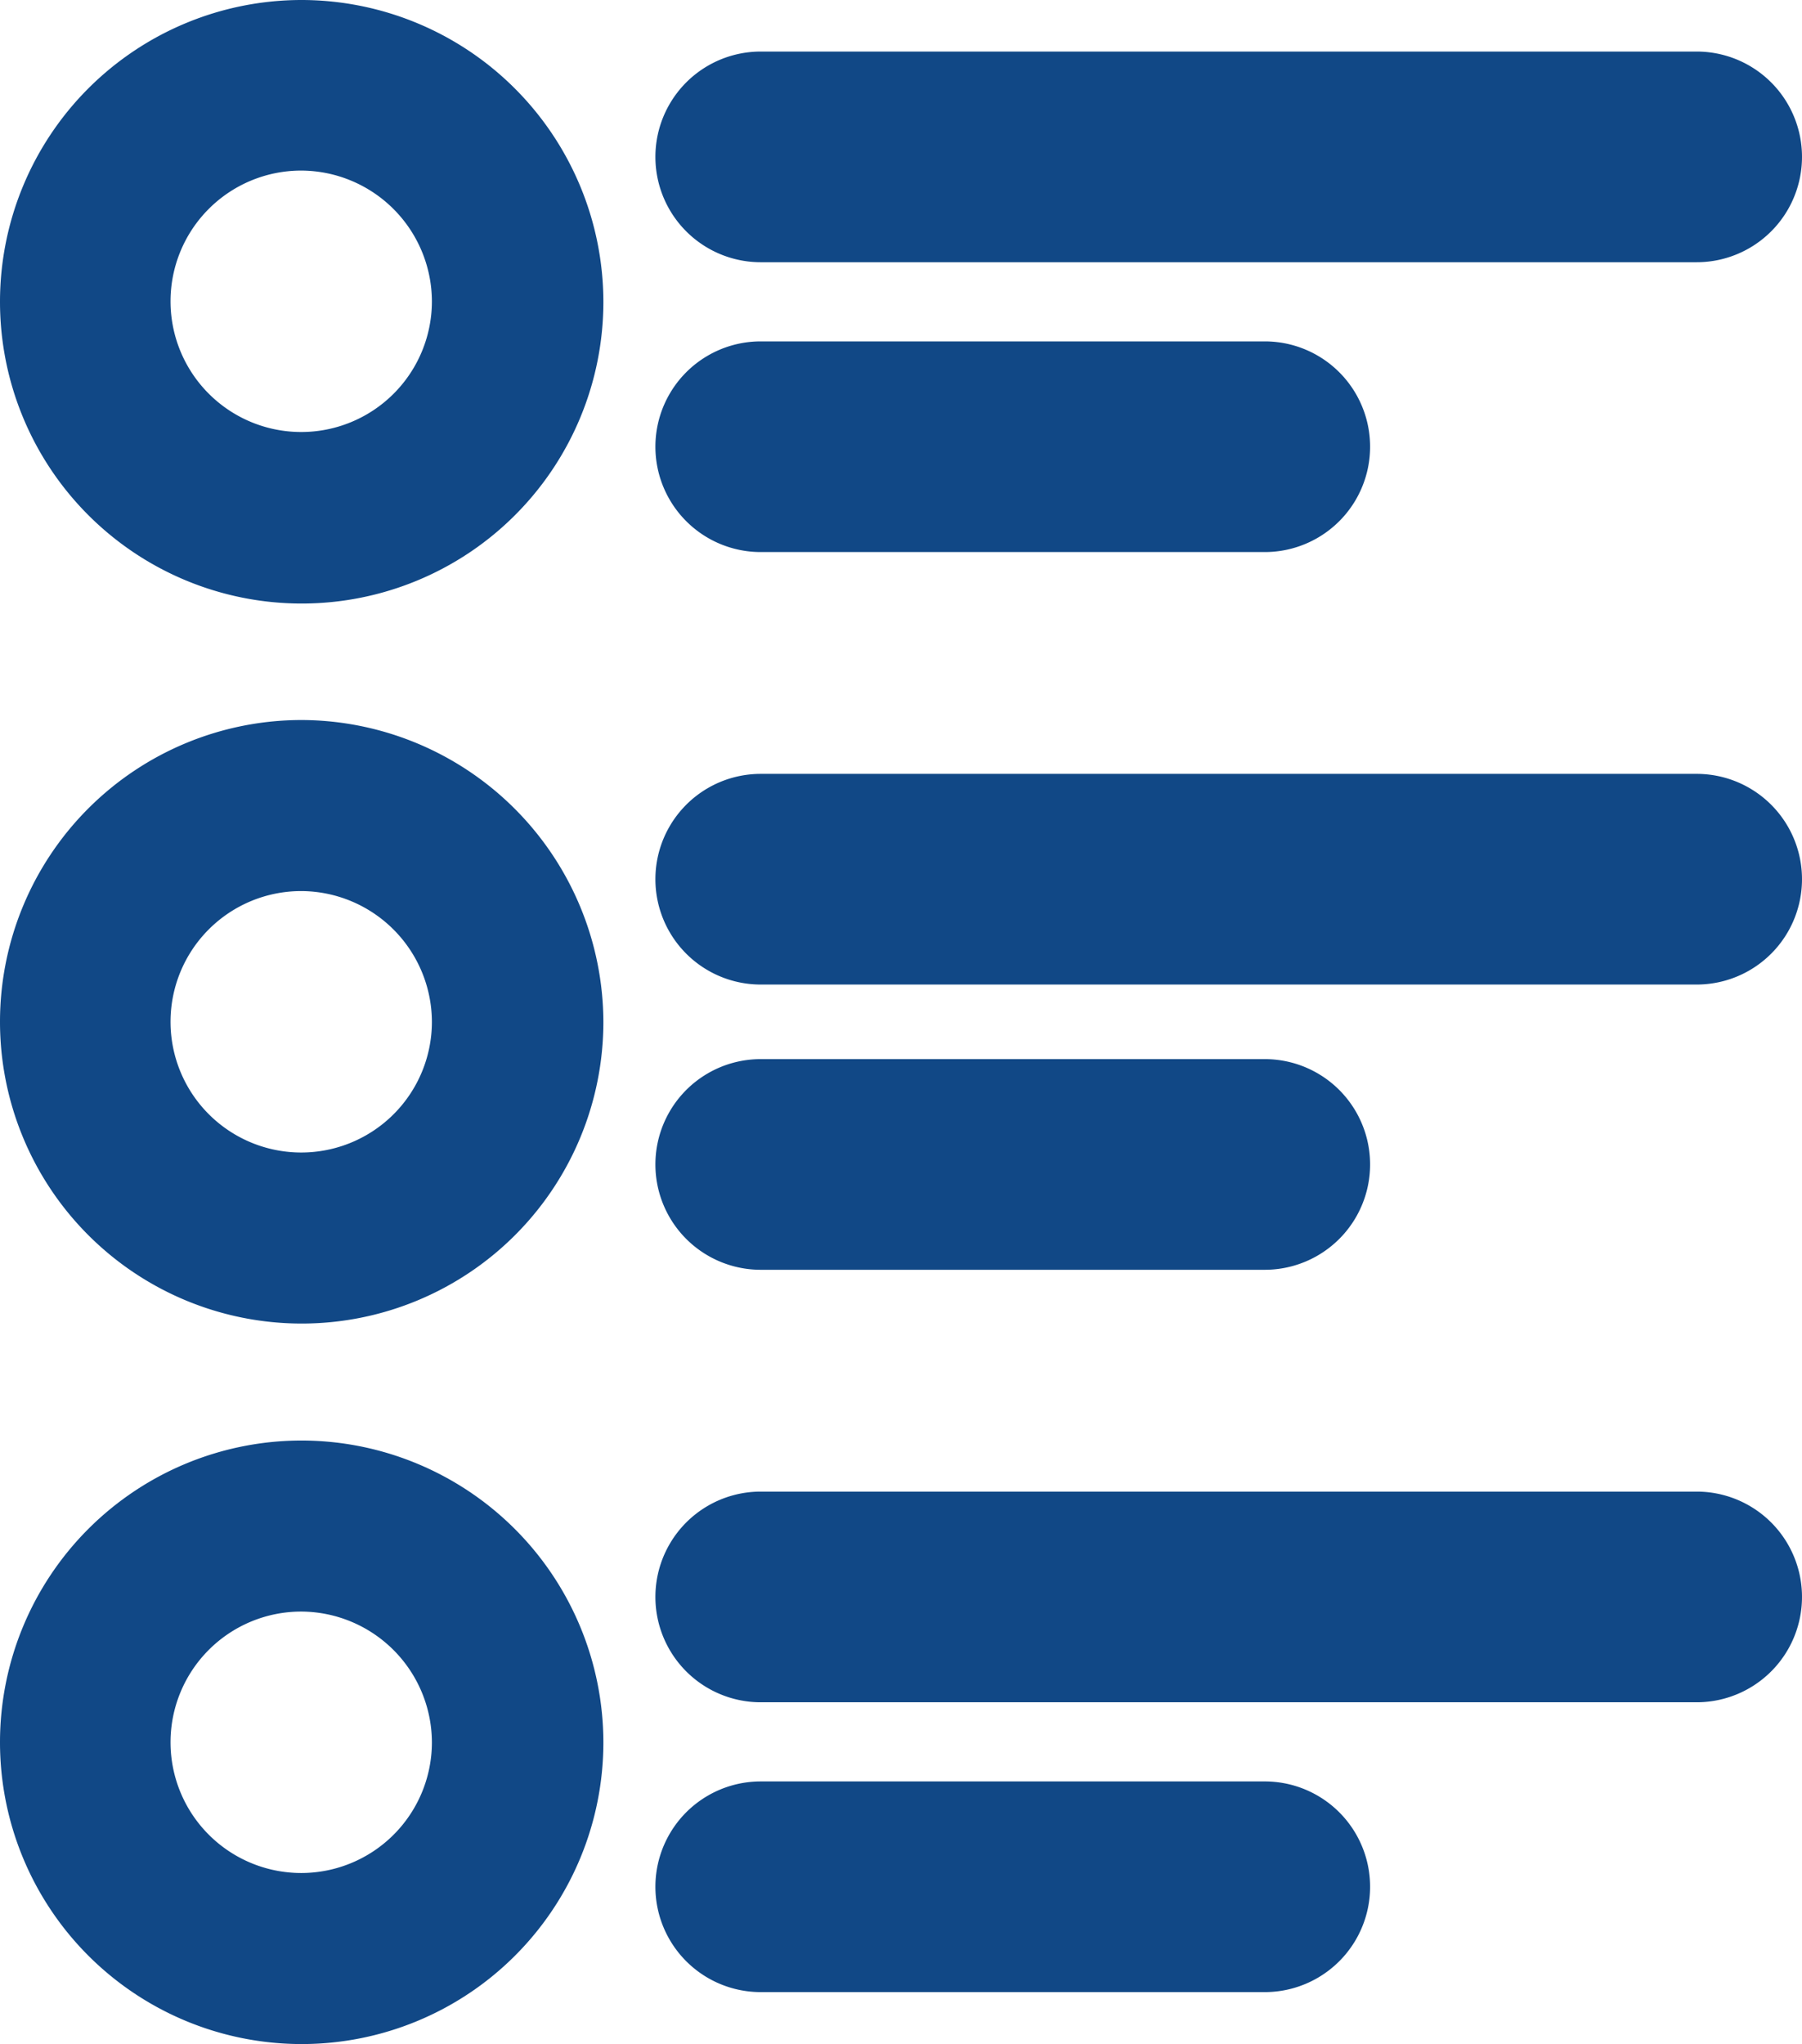 <svg xmlns="http://www.w3.org/2000/svg" width="22.793" height="25.848" viewBox="0 0 22.793 25.848">
  <g id="Orders" transform="translate(-18.155 -341.711)">
    <path id="Path_35881" data-name="Path 35881" d="M82.316,199a3.316,3.316,0,1,0,3.316,3.316h0A3.33,3.33,0,0,0,82.316,199Zm2.147,3.316a2.153,2.153,0,1,1-2.153-2.153,2.159,2.159,0,0,1,2.153,2.153Z" transform="translate(-60.345 152.316)" fill="#114886" stroke="#114886" stroke-width="1"/>
    <path id="Path_35882" data-name="Path 35882" d="M221.921,215H210.082a.582.582,0,0,0,0,1.164h11.839a.582.582,0,1,0,0-1.164Z" transform="translate(-182.305 137.247)" fill="#114886" stroke="#114886" stroke-width="1.5"/>
    <path id="Path_35883" data-name="Path 35883" d="M210.082,278.164h6.376a.582.582,0,0,0,0-1.164h-6.376a.582.582,0,0,0,0,1.164Z" transform="translate(-182.305 78.854)" fill="#114886" stroke="#114886" stroke-width="1.5"/>
    <path id="Path_35884" data-name="Path 35884" d="M82.316,42.5a3.316,3.316,0,1,0,3.316,3.316h0A3.322,3.322,0,0,0,82.316,42.5Zm2.147,3.31a2.153,2.153,0,1,1-2.153-2.153,2.159,2.159,0,0,1,2.153,2.153Z" transform="translate(-60.345 299.711)" fill="#114886" stroke="#114886" stroke-width="1"/>
    <path id="Path_35885" data-name="Path 35885" d="M210.082,59.164h11.839a.582.582,0,1,0,0-1.164H210.082a.582.582,0,0,0,0,1.164Z" transform="translate(-182.305 285.113)" fill="#114886" stroke="#114886" stroke-width="1.5"/>
    <path id="Path_35886" data-name="Path 35886" d="M210.082,122.164h6.376a.582.582,0,1,0,0-1.164h-6.376a.582.582,0,1,0,0,1.164Z" transform="translate(-182.305 225.778)" fill="#114886" stroke="#114886" stroke-width="1.5"/>
    <path id="Path_35887" data-name="Path 35887" d="M82.316,355.6a3.316,3.316,0,1,0,3.316,3.316h0A3.322,3.322,0,0,0,82.316,355.6Zm2.147,3.316a2.153,2.153,0,1,1-2.153-2.153,2.159,2.159,0,0,1,2.153,2.153Z" transform="translate(-60.345 4.827)" fill="#114886" stroke="#114886" stroke-width="1"/>
    <path id="Path_35888" data-name="Path 35888" d="M221.921,371H210.082a.582.582,0,1,0,0,1.164h11.839a.582.582,0,1,0,0-1.164Z" transform="translate(-182.305 -9.677)" fill="#114886" stroke="#114886" stroke-width="1.5"/>
    <path id="Path_35889" data-name="Path 35889" d="M216.458,434h-6.376a.582.582,0,1,0,0,1.164h6.376a.582.582,0,1,0,0-1.164Z" transform="translate(-182.305 -69.012)" fill="#114886" stroke="#114886" stroke-width="1.5"/>
  </g>
</svg>
